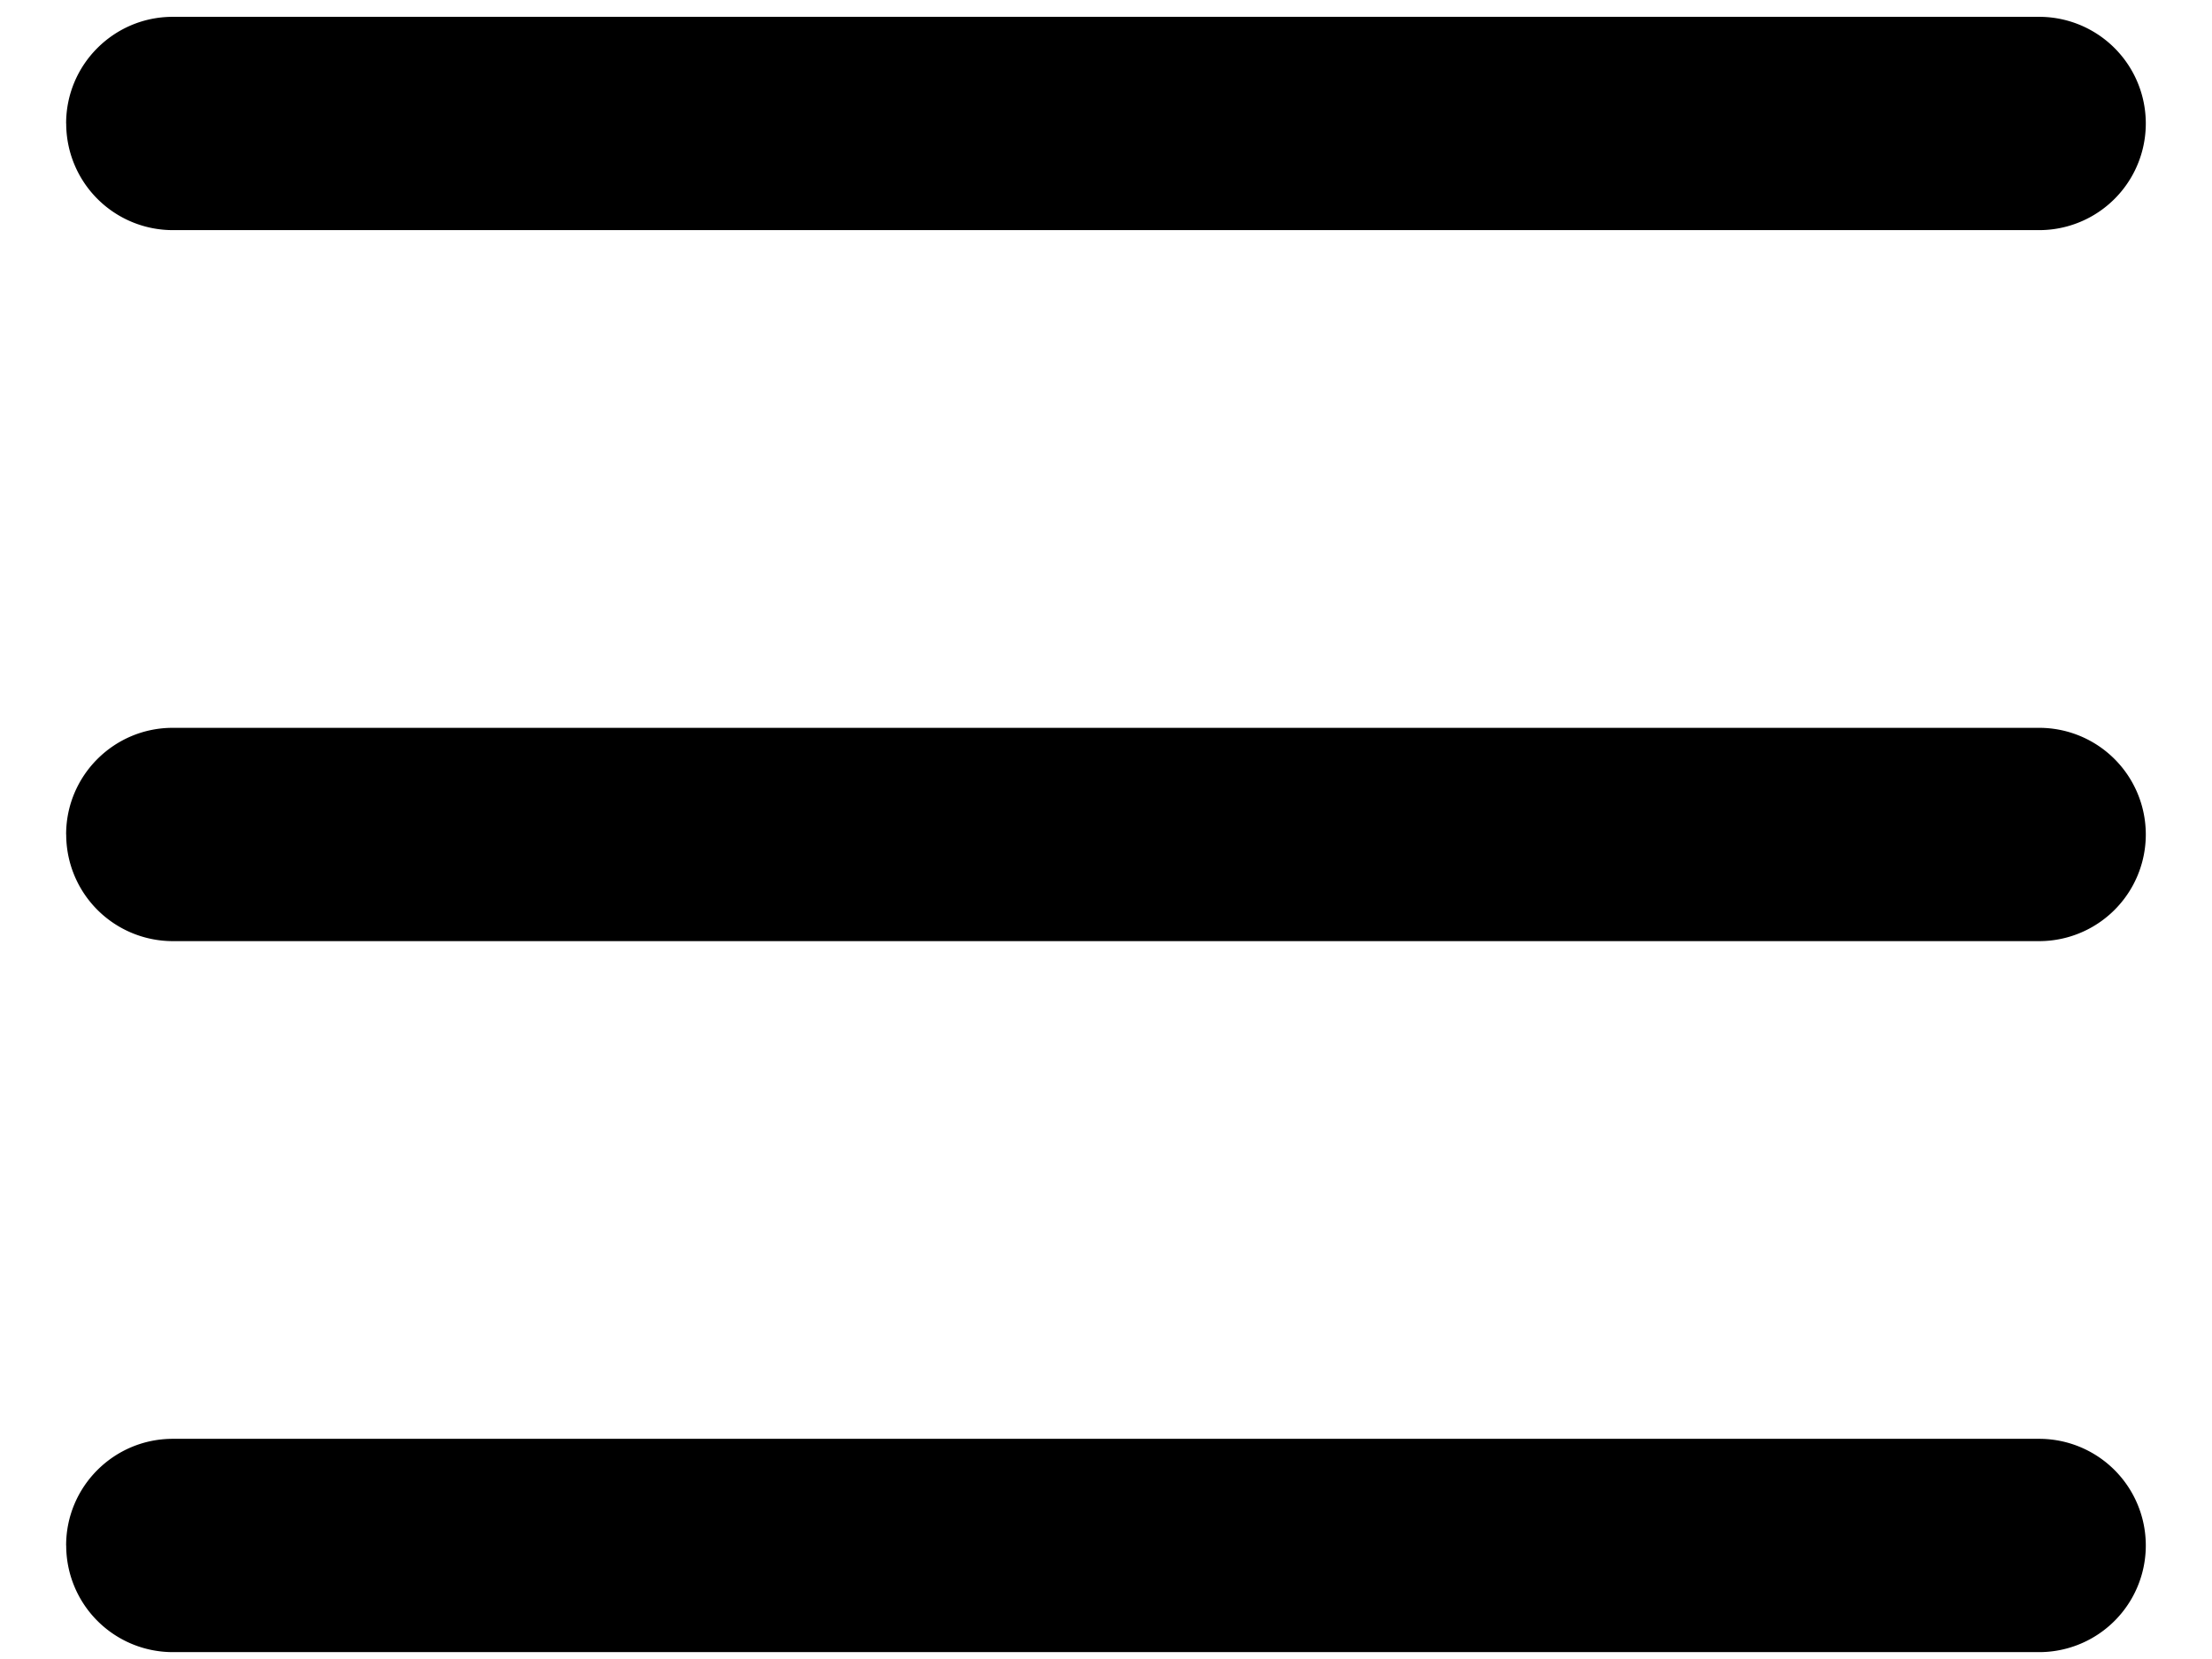 <svg width="28" height="21" fill="none" xmlns="http://www.w3.org/2000/svg"><path fill-rule="evenodd" clip-rule="evenodd" d="M.837 1.563c0-.746.605-1.35 1.35-1.35h23.625a1.35 1.35 0 110 2.7H2.188a1.35 1.35 0 01-1.35-1.35zm0 9c0-.746.605-1.35 1.35-1.35h23.625a1.35 1.35 0 110 2.7H2.188a1.35 1.35 0 01-1.35-1.35zm0 9c0-.746.605-1.35 1.35-1.35h23.625a1.35 1.35 0 110 2.7H2.188a1.35 1.35 0 01-1.35-1.35z" fill="#000"/></svg>